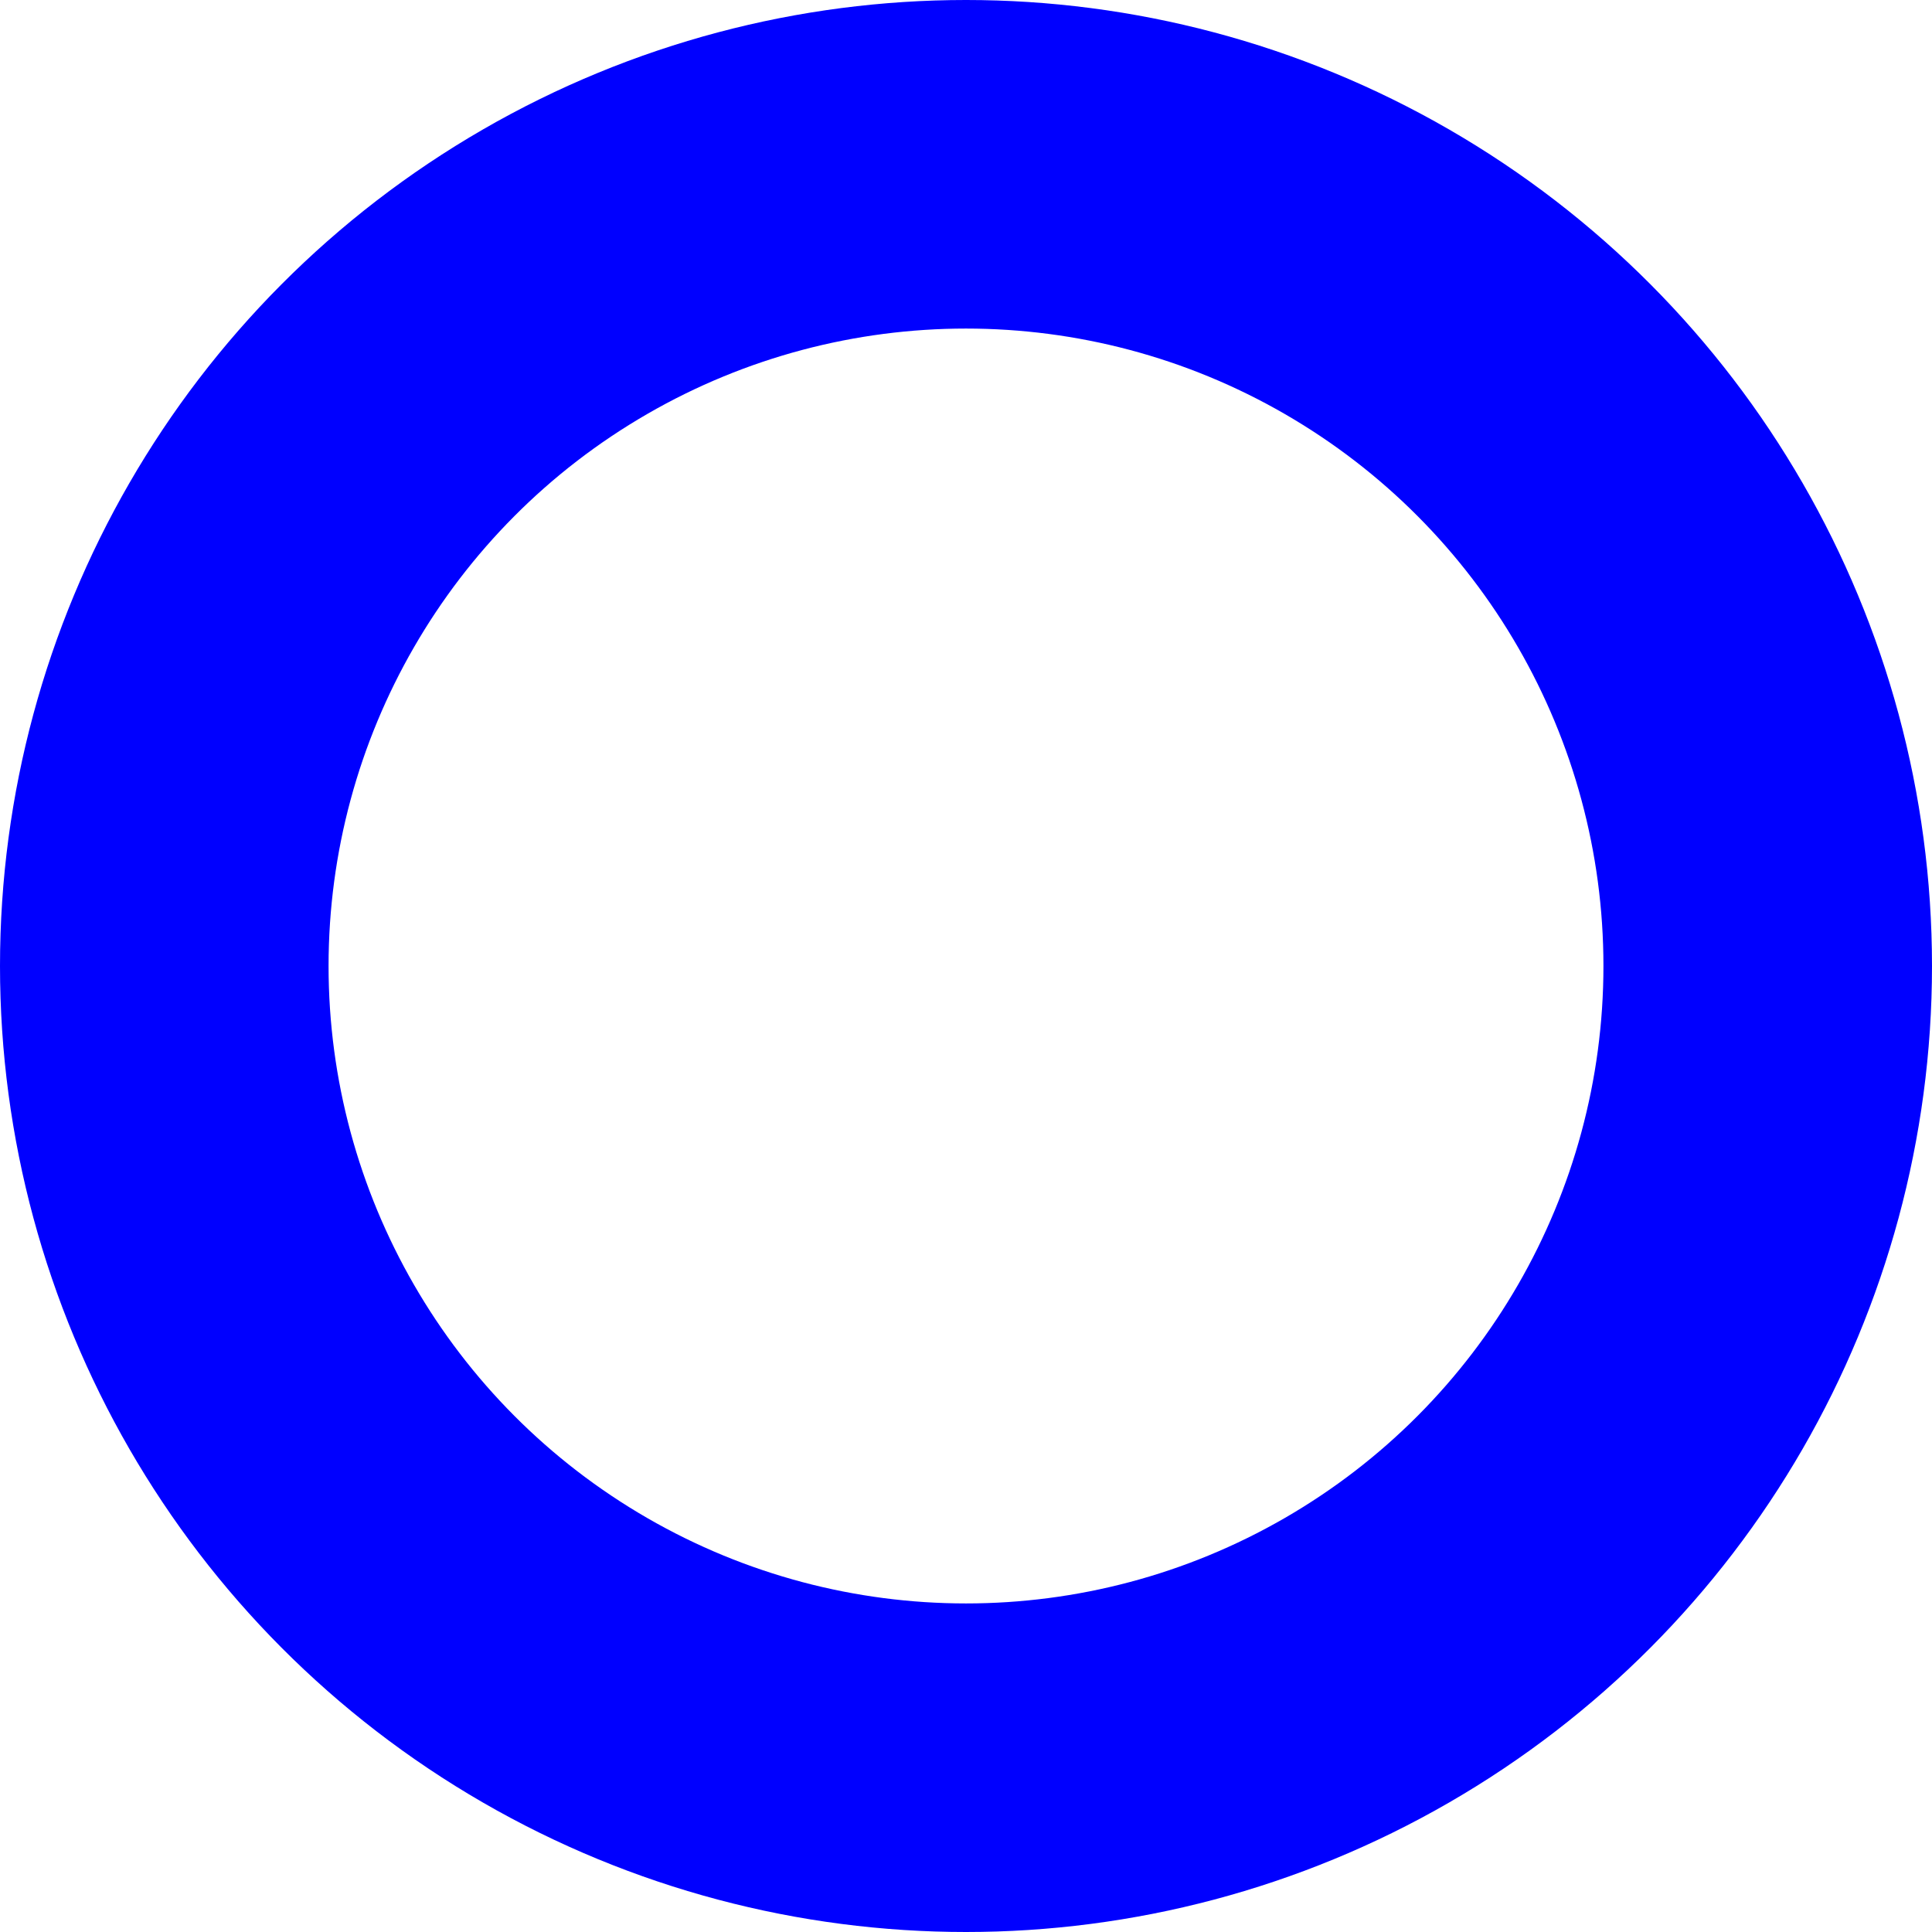 <svg xmlns="http://www.w3.org/2000/svg" width="13.254" height="13.254" viewBox="0 0 13.254 13.254"><circle cx="5.5" cy="5.5" r="5.5" transform="translate(1.127 1.127)" fill="none" stroke="blue" stroke-miterlimit="10" stroke-width="2.254"/></svg>